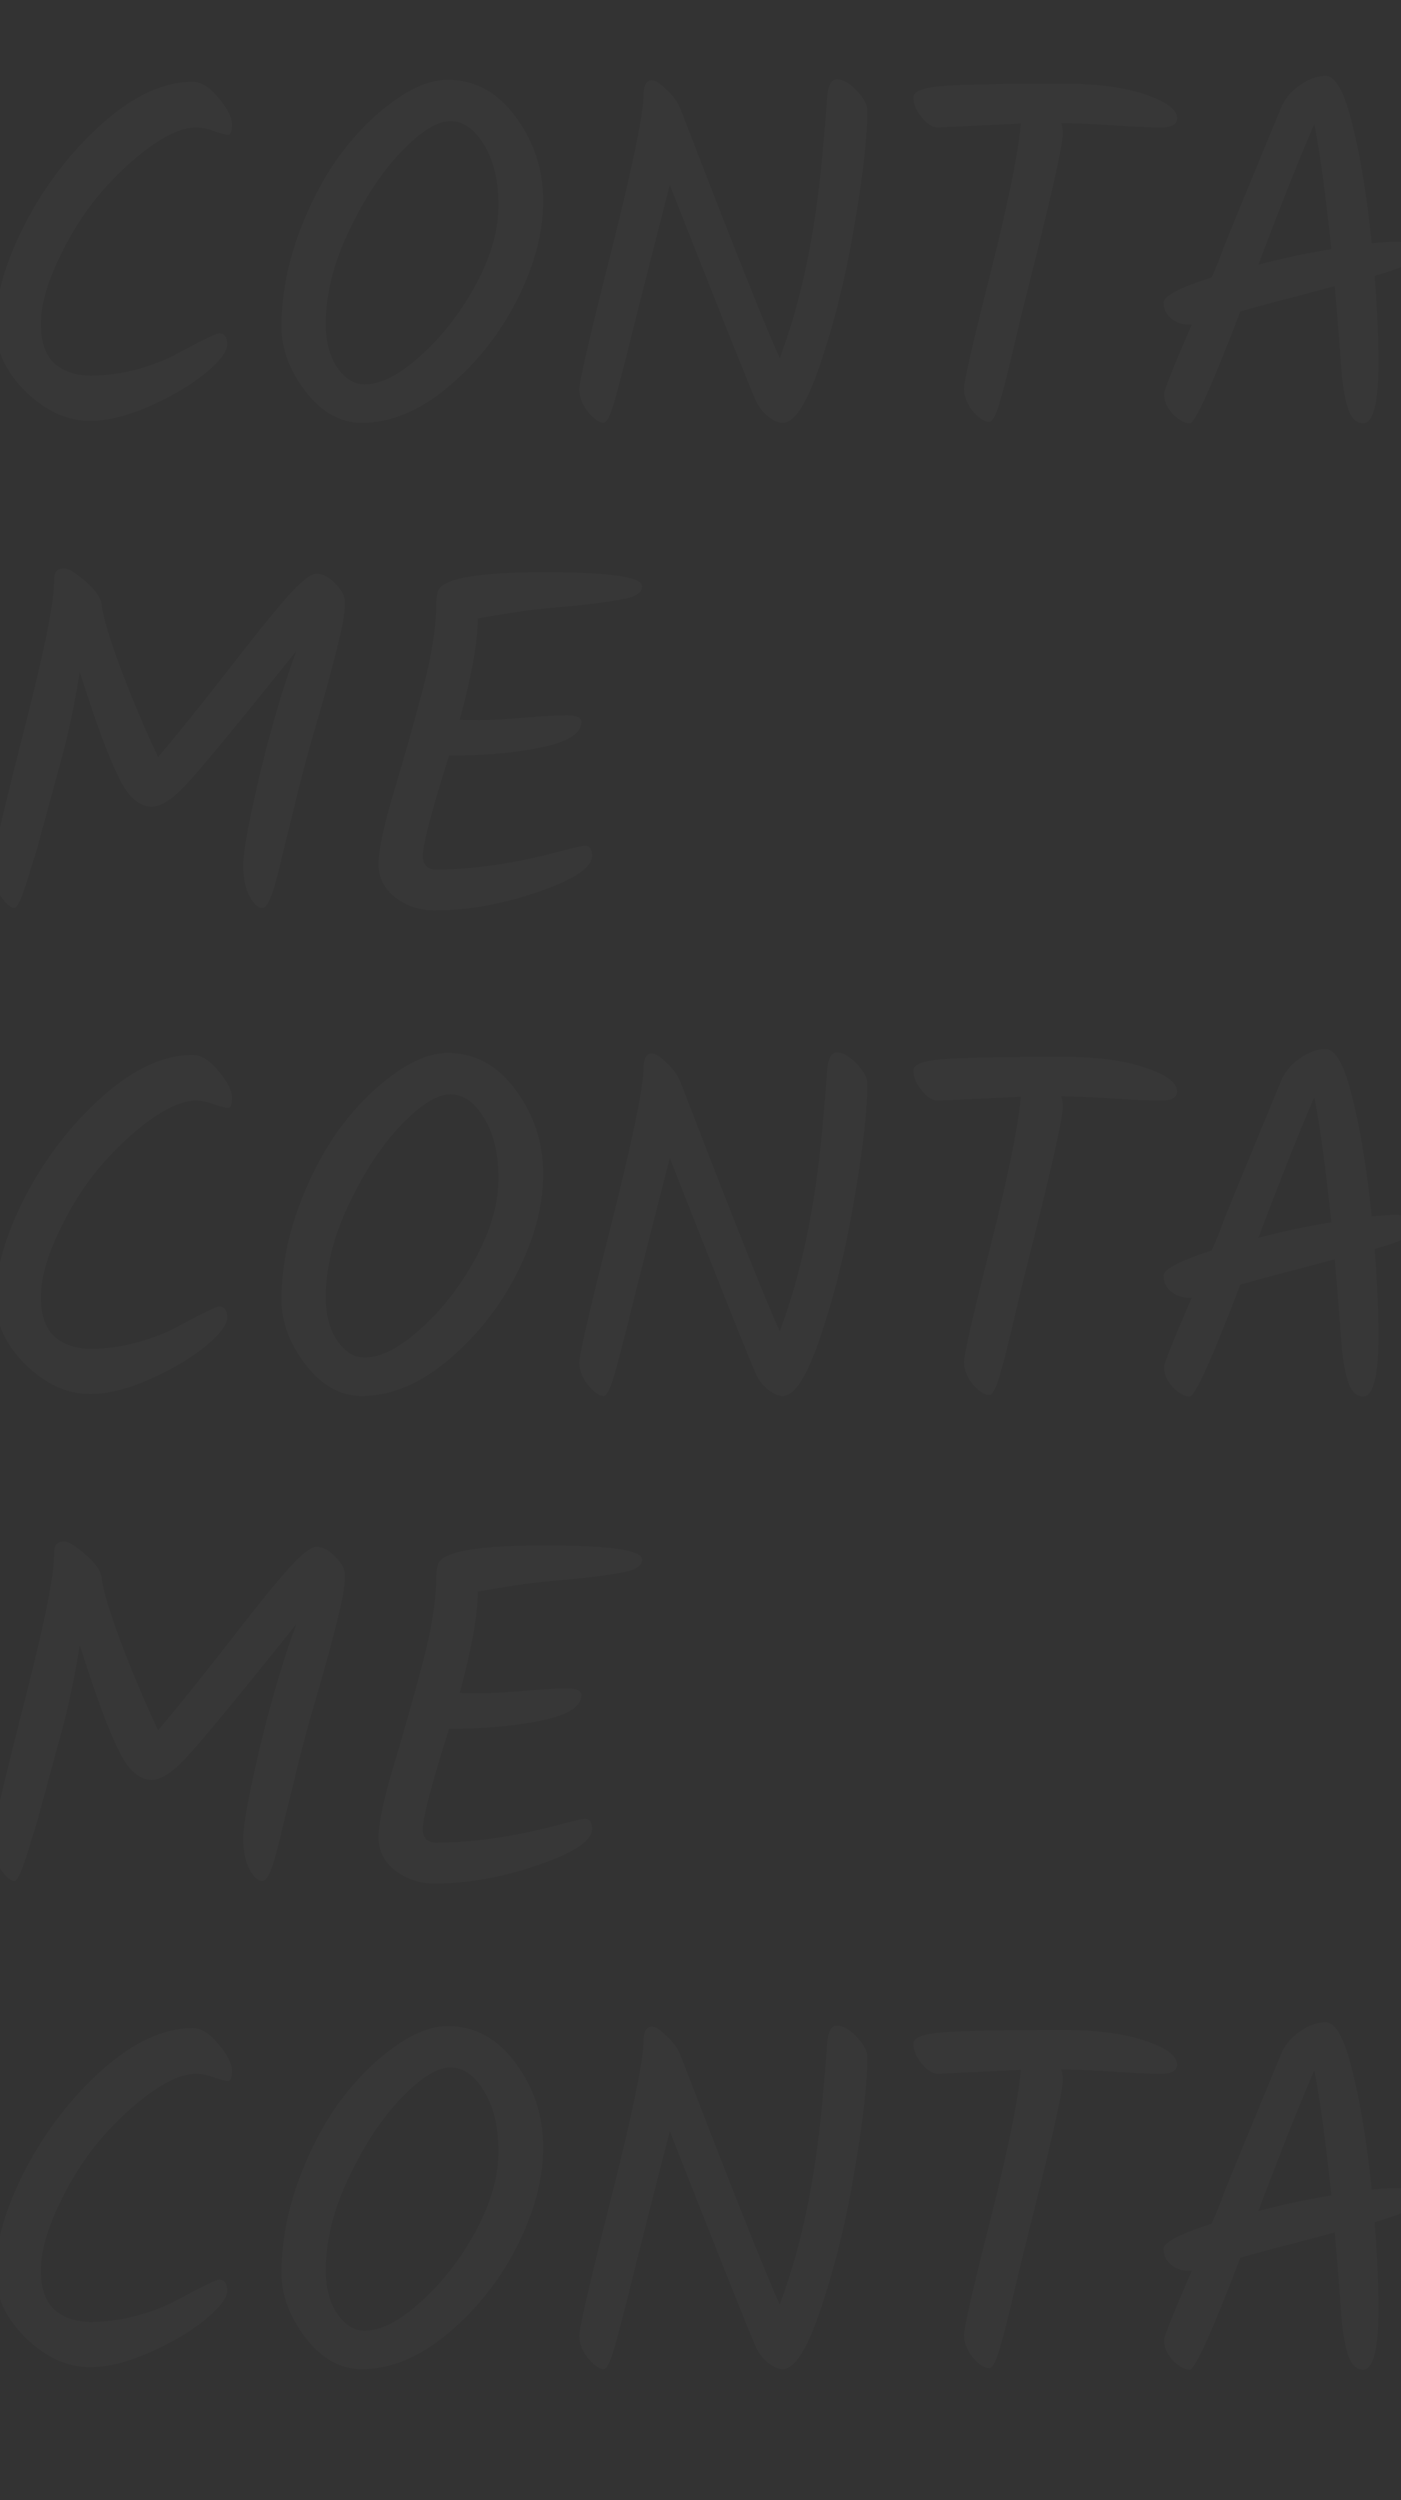 <svg width="1440" height="2569" viewBox="0 0 1440 2569" fill="none" xmlns="http://www.w3.org/2000/svg">
<rect x="0" y="0" width="1440" height="2569" fill="#333333" stroke="none"/>
<g clip-path="url(#clip0)">
<path opacity="0.02" d="M198 84C206.667 84 215.5 89.5 224.5 100.5C233.833 111.5 238.5 120.667 238.5 128C238.5 135 237.167 138.5 234.5 138.5C232.167 138.5 227.5 137.333 220.5 135C213.5 132.333 207.167 131 201.5 131C188.5 131 172.667 137.667 154 151C135.667 164.333 118.167 180.833 101.5 200.5C85.167 220.167 71.167 242.667 59.5 268C47.833 293 42 314.667 42 333C42 351.333 46.667 364.833 56 373.5C65.667 381.833 78.167 386 93.5 386C108.833 386 124.667 383.833 141 379.5C157.333 374.833 170.667 369.667 181 364C207.667 349.667 222.333 342.5 225 342.5C230.667 342.5 233.5 346.333 233.5 354C233.5 361.333 225.833 371.333 210.5 384C195.167 396.333 176.167 407.5 153.5 417.5C130.833 427.5 110.5 432.5 92.5 432.5C69.167 432.5 47.167 422.5 26.5 402.5C5.833 382.167 -4.5 359.833 -4.5 335.5C-4.5 304.167 5.667 268.833 26 229.5C46.667 189.833 73 155.667 105 127C137.333 98.333 168.333 84 198 84ZM432.316 365.5C454.316 345.833 473.15 321.667 488.816 293C504.483 264 512.316 236.667 512.316 211C512.316 185.333 507.316 164.5 497.316 148.5C487.65 132.5 476.15 124.5 462.816 124.5C449.483 124.5 432.816 134.833 412.816 155.5C392.816 176.167 374.816 203.333 358.816 237C342.816 270.333 334.816 302.333 334.816 333C334.816 351.333 338.816 366.333 346.816 378C354.816 389.333 364.15 395 374.816 395C391.483 395 410.65 385.167 432.316 365.5ZM371.816 434.5C349.816 434.5 330.483 423.667 313.816 402C297.483 380.333 289.316 358.333 289.316 336C289.316 305.667 294.816 274.833 305.816 243.5C317.15 212.167 331.15 184.833 347.816 161.5C364.816 138.167 383.483 119.167 403.816 104.5C424.15 89.5 442.983 82 460.316 82C488.316 82 511.65 94.833 530.316 120.5C548.983 145.833 558.316 174.5 558.316 206.5C558.316 238.5 549.483 272.167 531.816 307.5C514.15 342.5 490.483 372.5 460.816 397.5C431.483 422.167 401.816 434.5 371.816 434.5ZM849.957 103C850.624 88.667 853.957 81.5 859.957 81.5C866.29 81.5 873.124 85.333 880.457 93C887.79 100.667 891.457 107.5 891.457 113.5C891.457 140.833 887.124 179.667 878.457 230C870.124 280.333 858.79 327 844.457 370C830.457 413 817.124 434.5 804.457 434.5C800.124 434.5 795.124 432.333 789.457 428C784.124 423.667 779.957 418.333 776.957 412C766.957 388.667 737.457 314.667 688.457 190C678.457 228.667 667.29 272.5 654.957 321.5C642.957 370.167 634.957 401.167 630.957 414.5C626.957 427.833 623.457 434.5 620.457 434.5C616.124 434.5 610.79 430.833 604.457 423.5C598.457 415.833 595.457 408 595.457 400C595.457 392 606.29 345.167 627.957 259.5C649.624 173.5 660.79 119.833 661.457 98.5C661.457 87.833 664.29 82.5 669.957 82.5C673.624 82.5 678.624 85.667 684.957 92C691.624 98 696.457 104.667 699.457 112C753.124 251.333 787.124 336.667 801.457 368C823.124 310.667 837.624 242.167 844.957 162.5C848.29 125.833 849.957 106 849.957 103ZM1049.34 127L963.836 131C958.503 131 953.003 127.5 947.336 120.5C941.669 113.5 938.836 106.667 938.836 100C938.836 94 948.336 90.167 967.336 88.5C986.669 86.833 1028.84 86 1093.84 86C1127.5 86 1155.17 89.667 1176.84 97C1198.84 104.333 1209.84 112.5 1209.84 121.5C1209.84 127.833 1204.34 131 1193.34 131C1182.34 131 1167 130.333 1147.34 129C1127.67 127.667 1108.84 126.833 1090.84 126.5C1091.84 129.833 1092.34 133.5 1092.34 137.5C1092.34 149.833 1079.34 207.167 1053.34 309.5C1050.67 320.167 1046.67 336.833 1041.34 359.5C1036 382.167 1032 398 1029.34 407C1024.67 424.667 1020.5 433.5 1016.84 433.5C1011.84 433.5 1006.17 429.833 999.836 422.5C993.836 414.833 990.836 407.167 990.836 399.5C990.836 391.833 999.836 352.5 1017.84 281.5C1035.84 210.167 1046.34 158.667 1049.34 127ZM1456.91 261.5C1456.91 267.833 1442.25 275.167 1412.91 283.5C1415.58 318.167 1416.91 347.667 1416.91 372C1416.91 414 1411.58 435 1400.91 435C1395.25 435 1390.75 431.5 1387.41 424.5C1384.08 417.5 1381.41 405.333 1379.41 388C1377.08 356 1374.58 324.667 1371.91 294C1356.91 298 1343.25 301.667 1330.91 305C1318.58 308 1299.91 313 1274.91 320C1245.58 396.667 1228.25 435 1222.91 435C1217.58 435 1211.75 431.833 1205.41 425.5C1199.41 418.833 1196.41 411.833 1196.41 404.5C1196.41 401.167 1205.91 377.5 1224.91 333.5H1221.41C1214.75 333.5 1208.75 331.333 1203.41 327C1198.41 322.667 1195.91 317.333 1195.91 311C1195.91 304.333 1212.41 295.667 1245.41 285C1250.75 273 1255.08 262.167 1258.41 252.5C1266.08 233.5 1276.75 207.5 1290.41 174.5C1304.08 141.5 1312.75 120.5 1316.41 111.5C1320.08 102.167 1326.41 94.333 1335.41 88C1344.75 81.333 1353.75 78 1362.41 78C1372.75 78 1381.91 94.5 1389.91 127.5C1398.25 160.5 1404.91 201.333 1409.91 250C1419.25 249 1427.41 248.5 1434.41 248.5C1449.41 248.5 1456.91 252.833 1456.91 261.5ZM1293.41 272C1317.08 265.667 1342.08 260.333 1368.41 256C1362.41 199 1356.58 156.167 1350.91 127.5C1335.91 161.833 1316.75 210 1293.41 272ZM1714.11 84C1722.78 84 1731.61 89.5 1740.61 100.5C1749.95 111.5 1754.61 120.667 1754.61 128C1754.61 135 1753.28 138.5 1750.61 138.5C1748.28 138.5 1743.61 137.333 1736.61 135C1729.61 132.333 1723.28 131 1717.61 131C1704.61 131 1688.78 137.667 1670.11 151C1651.78 164.333 1634.28 180.833 1617.61 200.5C1601.28 220.167 1587.28 242.667 1575.61 268C1563.95 293 1558.11 314.667 1558.11 333C1558.11 351.333 1562.78 364.833 1572.11 373.5C1581.78 381.833 1594.28 386 1609.61 386C1624.95 386 1640.78 383.833 1657.11 379.5C1673.45 374.833 1686.78 369.667 1697.11 364C1723.78 349.667 1738.45 342.5 1741.11 342.5C1746.78 342.5 1749.61 346.333 1749.61 354C1749.61 361.333 1741.95 371.333 1726.61 384C1711.28 396.333 1692.28 407.5 1669.61 417.5C1646.95 427.5 1626.61 432.5 1608.61 432.5C1585.28 432.5 1563.28 422.5 1542.61 402.5C1521.95 382.167 1511.61 359.833 1511.61 335.5C1511.61 304.167 1521.78 268.833 1542.11 229.5C1562.78 189.833 1589.11 155.667 1621.11 127C1653.45 98.333 1684.45 84 1714.11 84ZM1920.43 127L1834.93 131C1829.6 131 1824.1 127.5 1818.43 120.5C1812.76 113.5 1809.93 106.667 1809.93 100C1809.93 94 1819.43 90.167 1838.43 88.5C1857.76 86.833 1899.93 86 1964.93 86C1998.6 86 2026.26 89.667 2047.93 97C2069.93 104.333 2080.93 112.5 2080.93 121.5C2080.93 127.833 2075.43 131 2064.43 131C2053.43 131 2038.1 130.333 2018.43 129C1998.76 127.667 1979.93 126.833 1961.93 126.5C1962.93 129.833 1963.43 133.5 1963.43 137.5C1963.43 149.833 1950.43 207.167 1924.43 309.5C1921.76 320.167 1917.76 336.833 1912.43 359.5C1907.1 382.167 1903.1 398 1900.43 407C1895.76 424.667 1891.6 433.5 1887.93 433.5C1882.93 433.5 1877.26 429.833 1870.93 422.5C1864.93 414.833 1861.93 407.167 1861.93 399.5C1861.93 391.833 1870.93 352.5 1888.93 281.5C1906.93 210.167 1917.43 158.667 1920.43 127ZM55.5 599C55.5 593.333 56.167 589.5 57.5 587.5C59.167 585.167 62 584 66 584C70.333 584 77.667 588.5 88 597.5C98.333 606.5 103.833 614.5 104.5 621.5C105.833 633.5 112.167 654.833 123.5 685.5C134.833 715.833 147.833 746.667 162.5 778C181.167 756 204.667 726.833 233 690.5C261.333 653.833 282.333 627.833 296 612.5C309.667 597.167 319.5 589.5 325.5 589.5C331.5 589.5 337.833 592.833 344.5 599.5C351.167 606.167 354.5 612.5 354.5 618.5C354.5 624.5 353.833 631.333 352.5 639C351.167 646.667 348.833 656.833 345.5 669.5C342.5 681.833 339.667 692.667 337 702C334.667 711 330.667 725.167 325 744.5C319.333 763.833 315 779.333 312 791C309 802.333 305.5 816.333 301.5 833C297.5 849.333 294.167 862.833 291.5 873.5C289.167 883.833 286.667 894 284 904C279 923.333 274.167 933 269.5 933C265.167 933 260.833 929 256.5 921C252.167 913 250 902.333 250 889C250 875.333 255.667 844.333 267 796C278.667 747.667 291.167 705.333 304.5 669C243.167 745.667 205.333 791.5 191 806.5C177 821.5 165.333 829 156 829C147 829 138.5 823.833 130.5 813.5C118.5 796.167 102.333 755.167 82 690.5C76.333 725.5 70 755.5 63 780.5C56.333 805.167 51.833 821.667 49.5 830C47.5 838 45.667 844.667 44 850C42.667 855.333 41 861.667 39 869C37 876 35.167 881.833 33.5 886.5C32.167 891.167 30.667 896.333 29 902C27.333 907.333 25.833 911.667 24.5 915C23.5 918.333 22.333 921.5 21 924.5C18.333 930.167 16.333 933 15 933C11 933 6 928.667 4.76837e-07 920C-6 911.333 -9 903 -9 895C-9 887 1.667 841 23 757C44.667 673 55.5 620.333 55.5 599ZM461.531 776.5C443.531 833.5 434.531 868 434.531 880C434.531 884 435.698 887.333 438.031 890C440.698 892.333 444.031 893.5 448.031 893.5C486.365 893.5 528.698 887.333 575.031 875C590.031 871 598.698 869 601.031 869C606.031 869 608.531 872.5 608.531 879.5C608.531 891.5 590.031 903.833 553.031 916.5C516.365 929.167 480.865 935.5 446.531 935.5C431.198 935.5 417.698 931 406.031 922C394.698 913 389.031 901.667 389.031 888C389.031 874.333 393.865 851 403.531 818C413.531 785 423.531 749.833 433.531 712.5C443.531 675.167 448.531 643.667 448.531 618C448.531 614.333 449.198 610.5 450.531 606.5C456.198 594.167 492.531 588 559.531 588C626.531 588 660.031 592.833 660.031 602.5C660.031 609.167 652.865 613.667 638.531 616C626.531 618.333 610.531 620.5 590.531 622.5C570.865 624.167 557.031 625.5 549.031 626.5C541.031 627.167 521.698 630.167 491.031 635.5V637C491.031 659.667 484.865 693.833 472.531 739.5C474.531 739.833 481.198 740 492.531 740C504.198 740 519.698 739.167 539.031 737.5C558.365 735.833 572.865 735 582.531 735C592.531 735 597.531 737.333 597.531 742C597.531 753.667 583.865 762.333 556.531 768C529.198 773.667 497.531 776.5 461.531 776.5ZM198 1084C206.667 1084 215.5 1089.5 224.5 1100.5C233.833 1111.5 238.5 1120.67 238.5 1128C238.5 1135 237.167 1138.5 234.5 1138.5C232.167 1138.5 227.5 1137.33 220.5 1135C213.5 1132.33 207.167 1131 201.5 1131C188.5 1131 172.667 1137.67 154 1151C135.667 1164.33 118.167 1180.83 101.5 1200.5C85.167 1220.17 71.167 1242.67 59.5 1268C47.833 1293 42 1314.67 42 1333C42 1351.33 46.667 1364.83 56 1373.5C65.667 1381.83 78.167 1386 93.5 1386C108.833 1386 124.667 1383.83 141 1379.5C157.333 1374.83 170.667 1369.67 181 1364C207.667 1349.67 222.333 1342.5 225 1342.5C230.667 1342.5 233.5 1346.33 233.5 1354C233.5 1361.33 225.833 1371.33 210.5 1384C195.167 1396.33 176.167 1407.5 153.5 1417.5C130.833 1427.5 110.5 1432.5 92.5 1432.5C69.167 1432.5 47.167 1422.5 26.5 1402.5C5.833 1382.17 -4.5 1359.83 -4.5 1335.5C-4.5 1304.17 5.667 1268.83 26 1229.5C46.667 1189.83 73 1155.67 105 1127C137.333 1098.33 168.333 1084 198 1084ZM432.316 1365.5C454.316 1345.83 473.15 1321.67 488.816 1293C504.483 1264 512.316 1236.67 512.316 1211C512.316 1185.33 507.316 1164.5 497.316 1148.5C487.65 1132.5 476.15 1124.5 462.816 1124.5C449.483 1124.5 432.816 1134.83 412.816 1155.5C392.816 1176.17 374.816 1203.33 358.816 1237C342.816 1270.33 334.816 1302.33 334.816 1333C334.816 1351.33 338.816 1366.33 346.816 1378C354.816 1389.33 364.15 1395 374.816 1395C391.483 1395 410.65 1385.17 432.316 1365.5ZM371.816 1434.5C349.816 1434.5 330.483 1423.67 313.816 1402C297.483 1380.33 289.316 1358.33 289.316 1336C289.316 1305.67 294.816 1274.83 305.816 1243.5C317.15 1212.17 331.15 1184.83 347.816 1161.5C364.816 1138.17 383.483 1119.17 403.816 1104.5C424.15 1089.5 442.983 1082 460.316 1082C488.316 1082 511.65 1094.83 530.316 1120.5C548.983 1145.83 558.316 1174.5 558.316 1206.5C558.316 1238.5 549.483 1272.17 531.816 1307.5C514.15 1342.5 490.483 1372.5 460.816 1397.5C431.483 1422.17 401.816 1434.5 371.816 1434.5ZM849.957 1103C850.624 1088.67 853.957 1081.5 859.957 1081.5C866.29 1081.5 873.124 1085.33 880.457 1093C887.79 1100.67 891.457 1107.5 891.457 1113.5C891.457 1140.83 887.124 1179.67 878.457 1230C870.124 1280.33 858.79 1327 844.457 1370C830.457 1413 817.124 1434.5 804.457 1434.5C800.124 1434.5 795.124 1432.33 789.457 1428C784.124 1423.67 779.957 1418.33 776.957 1412C766.957 1388.67 737.457 1314.67 688.457 1190C678.457 1228.67 667.29 1272.5 654.957 1321.5C642.957 1370.17 634.957 1401.17 630.957 1414.5C626.957 1427.83 623.457 1434.5 620.457 1434.5C616.124 1434.5 610.79 1430.83 604.457 1423.5C598.457 1415.83 595.457 1408 595.457 1400C595.457 1392 606.29 1345.17 627.957 1259.5C649.624 1173.5 660.79 1119.83 661.457 1098.5C661.457 1087.83 664.29 1082.5 669.957 1082.5C673.624 1082.5 678.624 1085.67 684.957 1092C691.624 1098 696.457 1104.67 699.457 1112C753.124 1251.33 787.124 1336.67 801.457 1368C823.124 1310.67 837.624 1242.17 844.957 1162.5C848.29 1125.83 849.957 1106 849.957 1103ZM1049.34 1127L963.836 1131C958.503 1131 953.003 1127.5 947.336 1120.5C941.669 1113.5 938.836 1106.67 938.836 1100C938.836 1094 948.336 1090.17 967.336 1088.5C986.669 1086.83 1028.84 1086 1093.84 1086C1127.5 1086 1155.17 1089.67 1176.84 1097C1198.84 1104.33 1209.84 1112.5 1209.84 1121.5C1209.84 1127.83 1204.34 1131 1193.34 1131C1182.34 1131 1167 1130.33 1147.34 1129C1127.67 1127.67 1108.84 1126.83 1090.84 1126.5C1091.84 1129.83 1092.34 1133.5 1092.34 1137.5C1092.34 1149.83 1079.34 1207.17 1053.34 1309.5C1050.67 1320.17 1046.67 1336.83 1041.34 1359.5C1036 1382.17 1032 1398 1029.34 1407C1024.67 1424.67 1020.5 1433.5 1016.84 1433.5C1011.84 1433.5 1006.17 1429.83 999.836 1422.5C993.836 1414.83 990.836 1407.17 990.836 1399.5C990.836 1391.83 999.836 1352.5 1017.84 1281.5C1035.84 1210.17 1046.34 1158.67 1049.34 1127ZM1456.91 1261.5C1456.91 1267.83 1442.25 1275.17 1412.91 1283.5C1415.58 1318.17 1416.91 1347.67 1416.91 1372C1416.91 1414 1411.58 1435 1400.91 1435C1395.25 1435 1390.75 1431.5 1387.41 1424.5C1384.08 1417.5 1381.41 1405.33 1379.41 1388C1377.08 1356 1374.58 1324.67 1371.91 1294C1356.91 1298 1343.25 1301.67 1330.91 1305C1318.58 1308 1299.91 1313 1274.91 1320C1245.58 1396.67 1228.25 1435 1222.91 1435C1217.58 1435 1211.75 1431.83 1205.41 1425.5C1199.41 1418.83 1196.41 1411.83 1196.41 1404.5C1196.41 1401.17 1205.91 1377.5 1224.91 1333.5H1221.41C1214.75 1333.5 1208.75 1331.33 1203.41 1327C1198.41 1322.67 1195.91 1317.33 1195.91 1311C1195.91 1304.33 1212.41 1295.67 1245.41 1285C1250.75 1273 1255.08 1262.17 1258.41 1252.5C1266.08 1233.5 1276.75 1207.5 1290.41 1174.5C1304.08 1141.5 1312.75 1120.5 1316.41 1111.5C1320.08 1102.17 1326.41 1094.33 1335.41 1088C1344.75 1081.33 1353.75 1078 1362.41 1078C1372.75 1078 1381.91 1094.5 1389.91 1127.5C1398.25 1160.5 1404.91 1201.33 1409.91 1250C1419.25 1249 1427.41 1248.5 1434.41 1248.5C1449.41 1248.5 1456.91 1252.83 1456.91 1261.5ZM1293.41 1272C1317.08 1265.67 1342.08 1260.33 1368.41 1256C1362.41 1199 1356.58 1156.17 1350.91 1127.5C1335.91 1161.83 1316.75 1210 1293.41 1272ZM1714.11 1084C1722.78 1084 1731.61 1089.5 1740.61 1100.5C1749.95 1111.5 1754.61 1120.67 1754.61 1128C1754.61 1135 1753.28 1138.5 1750.61 1138.5C1748.28 1138.5 1743.61 1137.33 1736.61 1135C1729.61 1132.33 1723.28 1131 1717.61 1131C1704.61 1131 1688.78 1137.67 1670.11 1151C1651.78 1164.33 1634.28 1180.83 1617.61 1200.5C1601.28 1220.17 1587.28 1242.67 1575.61 1268C1563.95 1293 1558.11 1314.67 1558.11 1333C1558.11 1351.33 1562.78 1364.83 1572.11 1373.5C1581.78 1381.83 1594.28 1386 1609.61 1386C1624.95 1386 1640.78 1383.83 1657.11 1379.5C1673.45 1374.83 1686.78 1369.67 1697.11 1364C1723.78 1349.67 1738.45 1342.5 1741.11 1342.5C1746.78 1342.5 1749.61 1346.33 1749.61 1354C1749.61 1361.33 1741.95 1371.33 1726.61 1384C1711.28 1396.33 1692.28 1407.5 1669.61 1417.5C1646.95 1427.5 1626.61 1432.5 1608.61 1432.5C1585.28 1432.5 1563.28 1422.5 1542.61 1402.5C1521.95 1382.17 1511.61 1359.83 1511.61 1335.5C1511.61 1304.17 1521.78 1268.83 1542.11 1229.5C1562.78 1189.83 1589.11 1155.67 1621.11 1127C1653.45 1098.33 1684.45 1084 1714.11 1084ZM1920.43 1127L1834.93 1131C1829.6 1131 1824.1 1127.5 1818.43 1120.5C1812.76 1113.5 1809.93 1106.67 1809.93 1100C1809.93 1094 1819.43 1090.17 1838.43 1088.5C1857.76 1086.83 1899.93 1086 1964.93 1086C1998.6 1086 2026.26 1089.67 2047.93 1097C2069.93 1104.33 2080.93 1112.5 2080.93 1121.5C2080.93 1127.83 2075.43 1131 2064.43 1131C2053.43 1131 2038.1 1130.33 2018.43 1129C1998.76 1127.67 1979.93 1126.83 1961.93 1126.5C1962.93 1129.83 1963.43 1133.5 1963.43 1137.5C1963.43 1149.83 1950.43 1207.17 1924.43 1309.5C1921.76 1320.17 1917.76 1336.83 1912.43 1359.5C1907.1 1382.17 1903.1 1398 1900.43 1407C1895.76 1424.67 1891.6 1433.5 1887.93 1433.5C1882.93 1433.5 1877.26 1429.83 1870.93 1422.5C1864.93 1414.83 1861.93 1407.17 1861.93 1399.5C1861.93 1391.83 1870.93 1352.5 1888.93 1281.5C1906.93 1210.17 1917.43 1158.67 1920.43 1127ZM55.5 1599C55.5 1593.33 56.167 1589.5 57.5 1587.5C59.167 1585.17 62 1584 66 1584C70.333 1584 77.667 1588.5 88 1597.5C98.333 1606.5 103.833 1614.5 104.5 1621.5C105.833 1633.5 112.167 1654.83 123.5 1685.5C134.833 1715.83 147.833 1746.67 162.5 1778C181.167 1756 204.667 1726.83 233 1690.5C261.333 1653.83 282.333 1627.83 296 1612.5C309.667 1597.17 319.5 1589.5 325.5 1589.5C331.5 1589.5 337.833 1592.83 344.5 1599.5C351.167 1606.17 354.5 1612.5 354.5 1618.5C354.5 1624.5 353.833 1631.33 352.5 1639C351.167 1646.67 348.833 1656.83 345.5 1669.5C342.5 1681.83 339.667 1692.67 337 1702C334.667 1711 330.667 1725.17 325 1744.5C319.333 1763.83 315 1779.33 312 1791C309 1802.33 305.5 1816.33 301.5 1833C297.5 1849.33 294.167 1862.83 291.5 1873.5C289.167 1883.83 286.667 1894 284 1904C279 1923.33 274.167 1933 269.5 1933C265.167 1933 260.833 1929 256.5 1921C252.167 1913 250 1902.33 250 1889C250 1875.33 255.667 1844.33 267 1796C278.667 1747.67 291.167 1705.33 304.5 1669C243.167 1745.67 205.333 1791.5 191 1806.5C177 1821.5 165.333 1829 156 1829C147 1829 138.5 1823.83 130.5 1813.5C118.5 1796.17 102.333 1755.17 82 1690.5C76.333 1725.5 70 1755.5 63 1780.5C56.333 1805.17 51.833 1821.67 49.5 1830C47.5 1838 45.667 1844.67 44 1850C42.667 1855.33 41 1861.67 39 1869C37 1876 35.167 1881.83 33.5 1886.5C32.167 1891.17 30.667 1896.33 29 1902C27.333 1907.33 25.833 1911.67 24.5 1915C23.5 1918.33 22.333 1921.5 21 1924.5C18.333 1930.17 16.333 1933 15 1933C11 1933 6 1928.67 4.76837e-07 1920C-6 1911.33 -9 1903 -9 1895C-9 1887 1.667 1841 23 1757C44.667 1673 55.5 1620.33 55.5 1599ZM461.531 1776.5C443.531 1833.5 434.531 1868 434.531 1880C434.531 1884 435.698 1887.33 438.031 1890C440.698 1892.33 444.031 1893.5 448.031 1893.5C486.365 1893.5 528.698 1887.33 575.031 1875C590.031 1871 598.698 1869 601.031 1869C606.031 1869 608.531 1872.5 608.531 1879.5C608.531 1891.5 590.031 1903.83 553.031 1916.5C516.365 1929.17 480.865 1935.5 446.531 1935.5C431.198 1935.5 417.698 1931 406.031 1922C394.698 1913 389.031 1901.67 389.031 1888C389.031 1874.33 393.865 1851 403.531 1818C413.531 1785 423.531 1749.83 433.531 1712.5C443.531 1675.17 448.531 1643.67 448.531 1618C448.531 1614.33 449.198 1610.5 450.531 1606.5C456.198 1594.17 492.531 1588 559.531 1588C626.531 1588 660.031 1592.83 660.031 1602.5C660.031 1609.17 652.865 1613.67 638.531 1616C626.531 1618.33 610.531 1620.5 590.531 1622.5C570.865 1624.17 557.031 1625.5 549.031 1626.5C541.031 1627.17 521.698 1630.17 491.031 1635.5V1637C491.031 1659.67 484.865 1693.83 472.531 1739.5C474.531 1739.83 481.198 1740 492.531 1740C504.198 1740 519.698 1739.17 539.031 1737.5C558.365 1735.83 572.865 1735 582.531 1735C592.531 1735 597.531 1737.33 597.531 1742C597.531 1753.67 583.865 1762.33 556.531 1768C529.198 1773.67 497.531 1776.5 461.531 1776.5ZM198 2084C206.667 2084 215.5 2089.5 224.5 2100.5C233.833 2111.5 238.5 2120.67 238.5 2128C238.5 2135 237.167 2138.5 234.5 2138.5C232.167 2138.5 227.5 2137.33 220.5 2135C213.5 2132.33 207.167 2131 201.5 2131C188.5 2131 172.667 2137.67 154 2151C135.667 2164.33 118.167 2180.83 101.5 2200.5C85.167 2220.17 71.167 2242.67 59.5 2268C47.833 2293 42 2314.67 42 2333C42 2351.33 46.667 2364.83 56 2373.5C65.667 2381.83 78.167 2386 93.5 2386C108.833 2386 124.667 2383.83 141 2379.5C157.333 2374.83 170.667 2369.67 181 2364C207.667 2349.67 222.333 2342.5 225 2342.5C230.667 2342.5 233.5 2346.33 233.5 2354C233.5 2361.33 225.833 2371.33 210.5 2384C195.167 2396.33 176.167 2407.5 153.5 2417.5C130.833 2427.5 110.5 2432.5 92.5 2432.5C69.167 2432.5 47.167 2422.5 26.5 2402.5C5.833 2382.17 -4.5 2359.83 -4.5 2335.5C-4.5 2304.17 5.667 2268.83 26 2229.5C46.667 2189.83 73 2155.67 105 2127C137.333 2098.33 168.333 2084 198 2084ZM432.316 2365.5C454.316 2345.83 473.15 2321.67 488.816 2293C504.483 2264 512.316 2236.67 512.316 2211C512.316 2185.33 507.316 2164.5 497.316 2148.5C487.65 2132.5 476.15 2124.5 462.816 2124.5C449.483 2124.5 432.816 2134.83 412.816 2155.5C392.816 2176.17 374.816 2203.33 358.816 2237C342.816 2270.33 334.816 2302.33 334.816 2333C334.816 2351.33 338.816 2366.33 346.816 2378C354.816 2389.33 364.15 2395 374.816 2395C391.483 2395 410.65 2385.17 432.316 2365.5ZM371.816 2434.5C349.816 2434.5 330.483 2423.67 313.816 2402C297.483 2380.33 289.316 2358.33 289.316 2336C289.316 2305.67 294.816 2274.83 305.816 2243.5C317.15 2212.17 331.15 2184.83 347.816 2161.5C364.816 2138.17 383.483 2119.17 403.816 2104.5C424.15 2089.5 442.983 2082 460.316 2082C488.316 2082 511.65 2094.83 530.316 2120.5C548.983 2145.83 558.316 2174.5 558.316 2206.5C558.316 2238.5 549.483 2272.17 531.816 2307.5C514.15 2342.5 490.483 2372.5 460.816 2397.5C431.483 2422.17 401.816 2434.5 371.816 2434.5ZM849.957 2103C850.624 2088.67 853.957 2081.5 859.957 2081.5C866.29 2081.5 873.124 2085.33 880.457 2093C887.79 2100.67 891.457 2107.5 891.457 2113.5C891.457 2140.83 887.124 2179.67 878.457 2230C870.124 2280.33 858.79 2327 844.457 2370C830.457 2413 817.124 2434.5 804.457 2434.5C800.124 2434.5 795.124 2432.33 789.457 2428C784.124 2423.67 779.957 2418.33 776.957 2412C766.957 2388.67 737.457 2314.67 688.457 2190C678.457 2228.67 667.29 2272.5 654.957 2321.5C642.957 2370.17 634.957 2401.17 630.957 2414.5C626.957 2427.83 623.457 2434.5 620.457 2434.5C616.124 2434.5 610.79 2430.83 604.457 2423.5C598.457 2415.83 595.457 2408 595.457 2400C595.457 2392 606.29 2345.17 627.957 2259.5C649.624 2173.5 660.79 2119.83 661.457 2098.5C661.457 2087.83 664.29 2082.5 669.957 2082.5C673.624 2082.5 678.624 2085.67 684.957 2092C691.624 2098 696.457 2104.67 699.457 2112C753.124 2251.33 787.124 2336.67 801.457 2368C823.124 2310.67 837.624 2242.17 844.957 2162.5C848.29 2125.83 849.957 2106 849.957 2103ZM1049.34 2127L963.836 2131C958.503 2131 953.003 2127.5 947.336 2120.5C941.669 2113.5 938.836 2106.67 938.836 2100C938.836 2094 948.336 2090.17 967.336 2088.5C986.669 2086.83 1028.84 2086 1093.84 2086C1127.5 2086 1155.17 2089.67 1176.84 2097C1198.84 2104.33 1209.84 2112.5 1209.84 2121.5C1209.84 2127.83 1204.34 2131 1193.34 2131C1182.34 2131 1167 2130.33 1147.34 2129C1127.67 2127.67 1108.84 2126.83 1090.84 2126.5C1091.84 2129.83 1092.34 2133.5 1092.34 2137.5C1092.34 2149.83 1079.34 2207.17 1053.34 2309.5C1050.67 2320.17 1046.67 2336.83 1041.34 2359.5C1036 2382.17 1032 2398 1029.34 2407C1024.67 2424.67 1020.5 2433.5 1016.84 2433.5C1011.84 2433.5 1006.17 2429.83 999.836 2422.5C993.836 2414.83 990.836 2407.17 990.836 2399.5C990.836 2391.83 999.836 2352.5 1017.84 2281.5C1035.84 2210.17 1046.34 2158.67 1049.34 2127ZM1456.91 2261.5C1456.91 2267.83 1442.25 2275.17 1412.91 2283.5C1415.58 2318.17 1416.91 2347.67 1416.91 2372C1416.91 2414 1411.58 2435 1400.91 2435C1395.25 2435 1390.75 2431.5 1387.41 2424.5C1384.08 2417.5 1381.41 2405.33 1379.41 2388C1377.08 2356 1374.58 2324.67 1371.91 2294C1356.91 2298 1343.25 2301.67 1330.91 2305C1318.58 2308 1299.91 2313 1274.91 2320C1245.58 2396.67 1228.25 2435 1222.91 2435C1217.58 2435 1211.75 2431.83 1205.41 2425.5C1199.41 2418.83 1196.41 2411.83 1196.41 2404.5C1196.41 2401.17 1205.91 2377.5 1224.91 2333.5H1221.41C1214.75 2333.5 1208.75 2331.33 1203.41 2327C1198.41 2322.67 1195.91 2317.33 1195.91 2311C1195.91 2304.33 1212.41 2295.67 1245.41 2285C1250.75 2273 1255.08 2262.17 1258.41 2252.5C1266.08 2233.5 1276.75 2207.5 1290.41 2174.5C1304.08 2141.5 1312.75 2120.5 1316.41 2111.5C1320.08 2102.17 1326.41 2094.33 1335.41 2088C1344.75 2081.33 1353.75 2078 1362.41 2078C1372.75 2078 1381.91 2094.5 1389.91 2127.5C1398.25 2160.5 1404.91 2201.33 1409.91 2250C1419.25 2249 1427.41 2248.5 1434.41 2248.5C1449.41 2248.5 1456.91 2252.83 1456.91 2261.5ZM1293.41 2272C1317.08 2265.67 1342.08 2260.33 1368.41 2256C1362.41 2199 1356.58 2156.17 1350.91 2127.5C1335.91 2161.83 1316.75 2210 1293.41 2272ZM1714.11 2084C1722.78 2084 1731.61 2089.5 1740.61 2100.5C1749.95 2111.5 1754.61 2120.67 1754.61 2128C1754.61 2135 1753.28 2138.5 1750.61 2138.5C1748.28 2138.5 1743.61 2137.33 1736.61 2135C1729.61 2132.33 1723.28 2131 1717.61 2131C1704.61 2131 1688.78 2137.67 1670.11 2151C1651.78 2164.33 1634.28 2180.83 1617.61 2200.5C1601.28 2220.17 1587.28 2242.67 1575.61 2268C1563.95 2293 1558.11 2314.67 1558.11 2333C1558.11 2351.33 1562.78 2364.83 1572.11 2373.5C1581.78 2381.83 1594.28 2386 1609.61 2386C1624.95 2386 1640.78 2383.83 1657.11 2379.5C1673.45 2374.83 1686.78 2369.67 1697.11 2364C1723.78 2349.67 1738.45 2342.5 1741.11 2342.5C1746.78 2342.5 1749.61 2346.33 1749.61 2354C1749.61 2361.33 1741.95 2371.33 1726.61 2384C1711.28 2396.33 1692.28 2407.5 1669.61 2417.5C1646.95 2427.5 1626.61 2432.5 1608.61 2432.5C1585.28 2432.5 1563.28 2422.5 1542.61 2402.5C1521.95 2382.17 1511.61 2359.83 1511.61 2335.5C1511.61 2304.17 1521.78 2268.83 1542.11 2229.5C1562.78 2189.83 1589.11 2155.67 1621.11 2127C1653.45 2098.33 1684.45 2084 1714.11 2084ZM1920.43 2127L1834.93 2131C1829.6 2131 1824.1 2127.5 1818.43 2120.5C1812.76 2113.5 1809.93 2106.67 1809.93 2100C1809.93 2094 1819.43 2090.17 1838.43 2088.5C1857.76 2086.83 1899.93 2086 1964.93 2086C1998.6 2086 2026.26 2089.67 2047.93 2097C2069.93 2104.33 2080.93 2112.5 2080.93 2121.5C2080.93 2127.83 2075.43 2131 2064.43 2131C2053.43 2131 2038.1 2130.33 2018.43 2129C1998.76 2127.67 1979.93 2126.83 1961.93 2126.5C1962.93 2129.83 1963.43 2133.5 1963.43 2137.5C1963.43 2149.83 1950.43 2207.17 1924.43 2309.5C1921.76 2320.17 1917.76 2336.83 1912.43 2359.5C1907.1 2382.17 1903.1 2398 1900.43 2407C1895.76 2424.67 1891.6 2433.5 1887.93 2433.5C1882.93 2433.5 1877.26 2429.83 1870.93 2422.5C1864.93 2414.83 1861.93 2407.17 1861.93 2399.5C1861.93 2391.83 1870.93 2352.5 1888.93 2281.5C1906.93 2210.17 1917.43 2158.67 1920.43 2127ZM55.5 2599C55.5 2593.33 56.167 2589.5 57.5 2587.5C59.167 2585.17 62 2584 66 2584C70.333 2584 77.667 2588.5 88 2597.5C98.333 2606.5 103.833 2614.5 104.5 2621.5C105.833 2633.5 112.167 2654.83 123.5 2685.5C134.833 2715.83 147.833 2746.67 162.5 2778C181.167 2756 204.667 2726.83 233 2690.5C261.333 2653.83 282.333 2627.83 296 2612.5C309.667 2597.17 319.5 2589.5 325.5 2589.5C331.5 2589.5 337.833 2592.83 344.5 2599.5C351.167 2606.17 354.5 2612.5 354.5 2618.5C354.5 2624.5 353.833 2631.33 352.5 2639C351.167 2646.67 348.833 2656.83 345.5 2669.5C342.5 2681.83 339.667 2692.67 337 2702C334.667 2711 330.667 2725.17 325 2744.5C319.333 2763.83 315 2779.33 312 2791C309 2802.33 305.5 2816.33 301.5 2833C297.5 2849.33 294.167 2862.83 291.5 2873.5C289.167 2883.83 286.667 2894 284 2904C279 2923.33 274.167 2933 269.5 2933C265.167 2933 260.833 2929 256.5 2921C252.167 2913 250 2902.33 250 2889C250 2875.33 255.667 2844.33 267 2796C278.667 2747.67 291.167 2705.33 304.5 2669C243.167 2745.67 205.333 2791.5 191 2806.5C177 2821.5 165.333 2829 156 2829C147 2829 138.5 2823.83 130.5 2813.5C118.5 2796.17 102.333 2755.17 82 2690.5C76.333 2725.5 70 2755.5 63 2780.5C56.333 2805.17 51.833 2821.67 49.5 2830C47.5 2838 45.667 2844.67 44 2850C42.667 2855.33 41 2861.67 39 2869C37 2876 35.167 2881.83 33.5 2886.5C32.167 2891.17 30.667 2896.33 29 2902C27.333 2907.33 25.833 2911.67 24.5 2915C23.5 2918.33 22.333 2921.5 21 2924.5C18.333 2930.17 16.333 2933 15 2933C11 2933 6 2928.67 4.76837e-07 2920C-6 2911.33 -9 2903 -9 2895C-9 2887 1.667 2841 23 2757C44.667 2673 55.5 2620.33 55.5 2599ZM461.531 2776.5C443.531 2833.5 434.531 2868 434.531 2880C434.531 2884 435.698 2887.33 438.031 2890C440.698 2892.33 444.031 2893.5 448.031 2893.5C486.365 2893.5 528.698 2887.33 575.031 2875C590.031 2871 598.698 2869 601.031 2869C606.031 2869 608.531 2872.5 608.531 2879.5C608.531 2891.5 590.031 2903.83 553.031 2916.5C516.365 2929.17 480.865 2935.5 446.531 2935.5C431.198 2935.5 417.698 2931 406.031 2922C394.698 2913 389.031 2901.67 389.031 2888C389.031 2874.33 393.865 2851 403.531 2818C413.531 2785 423.531 2749.83 433.531 2712.5C443.531 2675.17 448.531 2643.67 448.531 2618C448.531 2614.33 449.198 2610.5 450.531 2606.5C456.198 2594.17 492.531 2588 559.531 2588C626.531 2588 660.031 2592.83 660.031 2602.5C660.031 2609.17 652.865 2613.67 638.531 2616C626.531 2618.33 610.531 2620.5 590.531 2622.5C570.865 2624.17 557.031 2625.5 549.031 2626.5C541.031 2627.17 521.698 2630.17 491.031 2635.5V2637C491.031 2659.67 484.865 2693.83 472.531 2739.5C474.531 2739.83 481.198 2740 492.531 2740C504.198 2740 519.698 2739.17 539.031 2737.5C558.365 2735.83 572.865 2735 582.531 2735C592.531 2735 597.531 2737.33 597.531 2742C597.531 2753.67 583.865 2762.33 556.531 2768C529.198 2773.67 497.531 2776.5 461.531 2776.5ZM198 3084C206.667 3084 215.5 3089.5 224.5 3100.5C233.833 3111.5 238.5 3120.67 238.5 3128C238.5 3135 237.167 3138.5 234.5 3138.5C232.167 3138.5 227.5 3137.33 220.5 3135C213.5 3132.33 207.167 3131 201.5 3131C188.5 3131 172.667 3137.67 154 3151C135.667 3164.33 118.167 3180.83 101.5 3200.5C85.167 3220.17 71.167 3242.67 59.5 3268C47.833 3293 42 3314.67 42 3333C42 3351.33 46.667 3364.83 56 3373.5C65.667 3381.83 78.167 3386 93.5 3386C108.833 3386 124.667 3383.83 141 3379.5C157.333 3374.83 170.667 3369.67 181 3364C207.667 3349.67 222.333 3342.5 225 3342.5C230.667 3342.5 233.5 3346.33 233.5 3354C233.5 3361.33 225.833 3371.33 210.5 3384C195.167 3396.33 176.167 3407.5 153.5 3417.5C130.833 3427.5 110.5 3432.5 92.5 3432.5C69.167 3432.5 47.167 3422.5 26.5 3402.5C5.833 3382.17 -4.5 3359.83 -4.5 3335.5C-4.5 3304.17 5.667 3268.83 26 3229.5C46.667 3189.83 73 3155.67 105 3127C137.333 3098.33 168.333 3084 198 3084ZM432.316 3365.5C454.316 3345.83 473.15 3321.67 488.816 3293C504.483 3264 512.316 3236.67 512.316 3211C512.316 3185.33 507.316 3164.5 497.316 3148.5C487.65 3132.5 476.15 3124.5 462.816 3124.5C449.483 3124.5 432.816 3134.83 412.816 3155.5C392.816 3176.17 374.816 3203.33 358.816 3237C342.816 3270.33 334.816 3302.33 334.816 3333C334.816 3351.33 338.816 3366.33 346.816 3378C354.816 3389.33 364.15 3395 374.816 3395C391.483 3395 410.65 3385.17 432.316 3365.5ZM371.816 3434.5C349.816 3434.5 330.483 3423.67 313.816 3402C297.483 3380.33 289.316 3358.33 289.316 3336C289.316 3305.67 294.816 3274.83 305.816 3243.5C317.15 3212.17 331.15 3184.83 347.816 3161.5C364.816 3138.17 383.483 3119.17 403.816 3104.5C424.15 3089.5 442.983 3082 460.316 3082C488.316 3082 511.65 3094.83 530.316 3120.5C548.983 3145.83 558.316 3174.5 558.316 3206.5C558.316 3238.5 549.483 3272.17 531.816 3307.5C514.15 3342.5 490.483 3372.5 460.816 3397.5C431.483 3422.17 401.816 3434.5 371.816 3434.5ZM849.957 3103C850.624 3088.67 853.957 3081.5 859.957 3081.5C866.29 3081.5 873.124 3085.33 880.457 3093C887.79 3100.67 891.457 3107.5 891.457 3113.5C891.457 3140.83 887.124 3179.67 878.457 3230C870.124 3280.33 858.79 3327 844.457 3370C830.457 3413 817.124 3434.5 804.457 3434.5C800.124 3434.5 795.124 3432.33 789.457 3428C784.124 3423.67 779.957 3418.33 776.957 3412C766.957 3388.67 737.457 3314.67 688.457 3190C678.457 3228.67 667.29 3272.5 654.957 3321.5C642.957 3370.17 634.957 3401.17 630.957 3414.5C626.957 3427.83 623.457 3434.5 620.457 3434.5C616.124 3434.5 610.79 3430.83 604.457 3423.5C598.457 3415.83 595.457 3408 595.457 3400C595.457 3392 606.29 3345.17 627.957 3259.5C649.624 3173.5 660.79 3119.83 661.457 3098.5C661.457 3087.83 664.29 3082.5 669.957 3082.5C673.624 3082.5 678.624 3085.67 684.957 3092C691.624 3098 696.457 3104.67 699.457 3112C753.124 3251.33 787.124 3336.67 801.457 3368C823.124 3310.67 837.624 3242.17 844.957 3162.5C848.29 3125.83 849.957 3106 849.957 3103ZM1049.34 3127L963.836 3131C958.503 3131 953.003 3127.5 947.336 3120.5C941.669 3113.5 938.836 3106.67 938.836 3100C938.836 3094 948.336 3090.17 967.336 3088.5C986.669 3086.83 1028.84 3086 1093.84 3086C1127.5 3086 1155.17 3089.67 1176.84 3097C1198.84 3104.33 1209.84 3112.5 1209.84 3121.5C1209.84 3127.83 1204.34 3131 1193.34 3131C1182.34 3131 1167 3130.33 1147.34 3129C1127.67 3127.67 1108.84 3126.83 1090.84 3126.5C1091.84 3129.83 1092.34 3133.5 1092.34 3137.5C1092.34 3149.83 1079.34 3207.17 1053.34 3309.5C1050.67 3320.17 1046.67 3336.83 1041.34 3359.5C1036 3382.17 1032 3398 1029.34 3407C1024.67 3424.67 1020.5 3433.5 1016.84 3433.5C1011.84 3433.5 1006.17 3429.83 999.836 3422.5C993.836 3414.83 990.836 3407.17 990.836 3399.5C990.836 3391.83 999.836 3352.5 1017.84 3281.5C1035.84 3210.17 1046.34 3158.67 1049.34 3127ZM1456.91 3261.5C1456.91 3267.83 1442.25 3275.17 1412.91 3283.5C1415.58 3318.17 1416.91 3347.67 1416.91 3372C1416.91 3414 1411.58 3435 1400.91 3435C1395.25 3435 1390.75 3431.5 1387.41 3424.5C1384.08 3417.5 1381.41 3405.33 1379.41 3388C1377.08 3356 1374.58 3324.67 1371.91 3294C1356.91 3298 1343.25 3301.67 1330.91 3305C1318.58 3308 1299.91 3313 1274.91 3320C1245.58 3396.67 1228.25 3435 1222.91 3435C1217.58 3435 1211.75 3431.83 1205.41 3425.5C1199.41 3418.83 1196.41 3411.83 1196.41 3404.5C1196.41 3401.17 1205.91 3377.5 1224.91 3333.5H1221.41C1214.75 3333.5 1208.75 3331.33 1203.41 3327C1198.41 3322.67 1195.91 3317.33 1195.91 3311C1195.91 3304.33 1212.41 3295.67 1245.41 3285C1250.75 3273 1255.08 3262.17 1258.41 3252.5C1266.08 3233.5 1276.75 3207.5 1290.41 3174.5C1304.08 3141.5 1312.75 3120.5 1316.41 3111.5C1320.08 3102.17 1326.41 3094.33 1335.41 3088C1344.75 3081.33 1353.75 3078 1362.41 3078C1372.75 3078 1381.91 3094.5 1389.91 3127.5C1398.25 3160.5 1404.91 3201.33 1409.91 3250C1419.25 3249 1427.41 3248.5 1434.41 3248.5C1449.41 3248.5 1456.91 3252.83 1456.91 3261.5ZM1293.41 3272C1317.08 3265.67 1342.08 3260.33 1368.41 3256C1362.41 3199 1356.58 3156.17 1350.91 3127.5C1335.91 3161.83 1316.75 3210 1293.41 3272ZM1714.11 3084C1722.78 3084 1731.61 3089.5 1740.61 3100.5C1749.95 3111.5 1754.61 3120.67 1754.61 3128C1754.61 3135 1753.28 3138.5 1750.61 3138.5C1748.28 3138.5 1743.61 3137.33 1736.61 3135C1729.61 3132.33 1723.28 3131 1717.61 3131C1704.61 3131 1688.78 3137.67 1670.11 3151C1651.78 3164.33 1634.28 3180.83 1617.61 3200.5C1601.28 3220.17 1587.28 3242.67 1575.61 3268C1563.95 3293 1558.11 3314.67 1558.11 3333C1558.11 3351.33 1562.78 3364.83 1572.11 3373.5C1581.78 3381.83 1594.28 3386 1609.61 3386C1624.95 3386 1640.78 3383.83 1657.11 3379.5C1673.45 3374.83 1686.78 3369.67 1697.11 3364C1723.78 3349.67 1738.45 3342.5 1741.11 3342.5C1746.78 3342.5 1749.61 3346.33 1749.61 3354C1749.61 3361.33 1741.95 3371.33 1726.61 3384C1711.28 3396.33 1692.28 3407.5 1669.61 3417.5C1646.95 3427.5 1626.61 3432.5 1608.61 3432.5C1585.28 3432.5 1563.28 3422.5 1542.61 3402.5C1521.95 3382.17 1511.61 3359.83 1511.61 3335.5C1511.61 3304.17 1521.78 3268.83 1542.11 3229.5C1562.78 3189.83 1589.11 3155.67 1621.11 3127C1653.45 3098.33 1684.45 3084 1714.11 3084ZM1920.43 3127L1834.93 3131C1829.6 3131 1824.1 3127.5 1818.43 3120.5C1812.76 3113.5 1809.93 3106.67 1809.93 3100C1809.93 3094 1819.43 3090.17 1838.43 3088.5C1857.76 3086.83 1899.93 3086 1964.93 3086C1998.6 3086 2026.26 3089.67 2047.93 3097C2069.93 3104.33 2080.93 3112.5 2080.93 3121.5C2080.93 3127.83 2075.43 3131 2064.43 3131C2053.43 3131 2038.1 3130.33 2018.43 3129C1998.76 3127.67 1979.93 3126.83 1961.93 3126.5C1962.93 3129.83 1963.43 3133.5 1963.43 3137.5C1963.43 3149.83 1950.43 3207.17 1924.43 3309.5C1921.76 3320.17 1917.76 3336.83 1912.43 3359.5C1907.1 3382.17 1903.1 3398 1900.43 3407C1895.76 3424.67 1891.6 3433.5 1887.93 3433.5C1882.93 3433.5 1877.26 3429.83 1870.93 3422.5C1864.93 3414.83 1861.93 3407.17 1861.93 3399.5C1861.93 3391.83 1870.93 3352.5 1888.93 3281.5C1906.93 3210.17 1917.43 3158.67 1920.43 3127ZM55.5 3599C55.5 3593.33 56.167 3589.5 57.5 3587.5C59.167 3585.17 62 3584 66 3584C70.333 3584 77.667 3588.5 88 3597.5C98.333 3606.5 103.833 3614.5 104.5 3621.5C105.833 3633.5 112.167 3654.83 123.5 3685.5C134.833 3715.83 147.833 3746.67 162.5 3778C181.167 3756 204.667 3726.83 233 3690.5C261.333 3653.83 282.333 3627.83 296 3612.5C309.667 3597.17 319.5 3589.5 325.5 3589.5C331.5 3589.5 337.833 3592.83 344.5 3599.5C351.167 3606.17 354.5 3612.5 354.5 3618.5C354.5 3624.5 353.833 3631.33 352.5 3639C351.167 3646.67 348.833 3656.83 345.5 3669.5C342.5 3681.83 339.667 3692.67 337 3702C334.667 3711 330.667 3725.17 325 3744.5C319.333 3763.83 315 3779.33 312 3791C309 3802.33 305.5 3816.33 301.5 3833C297.5 3849.33 294.167 3862.83 291.5 3873.5C289.167 3883.83 286.667 3894 284 3904C279 3923.33 274.167 3933 269.5 3933C265.167 3933 260.833 3929 256.5 3921C252.167 3913 250 3902.33 250 3889C250 3875.33 255.667 3844.33 267 3796C278.667 3747.67 291.167 3705.33 304.5 3669C243.167 3745.67 205.333 3791.5 191 3806.5C177 3821.5 165.333 3829 156 3829C147 3829 138.5 3823.83 130.5 3813.5C118.5 3796.17 102.333 3755.17 82 3690.5C76.333 3725.5 70 3755.5 63 3780.5C56.333 3805.17 51.833 3821.67 49.5 3830C47.5 3838 45.667 3844.67 44 3850C42.667 3855.33 41 3861.67 39 3869C37 3876 35.167 3881.83 33.5 3886.5C32.167 3891.17 30.667 3896.33 29 3902C27.333 3907.33 25.833 3911.67 24.5 3915C23.5 3918.33 22.333 3921.5 21 3924.5C18.333 3930.17 16.333 3933 15 3933C11 3933 6 3928.67 4.76837e-07 3920C-6 3911.33 -9 3903 -9 3895C-9 3887 1.667 3841 23 3757C44.667 3673 55.5 3620.33 55.5 3599ZM461.531 3776.5C443.531 3833.5 434.531 3868 434.531 3880C434.531 3884 435.698 3887.33 438.031 3890C440.698 3892.33 444.031 3893.5 448.031 3893.5C486.365 3893.5 528.698 3887.33 575.031 3875C590.031 3871 598.698 3869 601.031 3869C606.031 3869 608.531 3872.5 608.531 3879.5C608.531 3891.5 590.031 3903.83 553.031 3916.5C516.365 3929.17 480.865 3935.5 446.531 3935.5C431.198 3935.5 417.698 3931 406.031 3922C394.698 3913 389.031 3901.67 389.031 3888C389.031 3874.33 393.865 3851 403.531 3818C413.531 3785 423.531 3749.83 433.531 3712.5C443.531 3675.17 448.531 3643.67 448.531 3618C448.531 3614.33 449.198 3610.5 450.531 3606.5C456.198 3594.17 492.531 3588 559.531 3588C626.531 3588 660.031 3592.83 660.031 3602.5C660.031 3609.17 652.865 3613.67 638.531 3616C626.531 3618.33 610.531 3620.5 590.531 3622.5C570.865 3624.17 557.031 3625.5 549.031 3626.5C541.031 3627.17 521.698 3630.17 491.031 3635.5V3637C491.031 3659.67 484.865 3693.83 472.531 3739.5C474.531 3739.83 481.198 3740 492.531 3740C504.198 3740 519.698 3739.17 539.031 3737.5C558.365 3735.83 572.865 3735 582.531 3735C592.531 3735 597.531 3737.33 597.531 3742C597.531 3753.67 583.865 3762.33 556.531 3768C529.198 3773.67 497.531 3776.5 461.531 3776.5ZM198 4084C206.667 4084 215.5 4089.5 224.5 4100.5C233.833 4111.5 238.5 4120.67 238.5 4128C238.5 4135 237.167 4138.5 234.5 4138.5C232.167 4138.5 227.5 4137.33 220.5 4135C213.5 4132.33 207.167 4131 201.5 4131C188.5 4131 172.667 4137.67 154 4151C135.667 4164.33 118.167 4180.83 101.5 4200.5C85.167 4220.17 71.167 4242.67 59.5 4268C47.833 4293 42 4314.67 42 4333C42 4351.33 46.667 4364.83 56 4373.5C65.667 4381.83 78.167 4386 93.5 4386C108.833 4386 124.667 4383.83 141 4379.5C157.333 4374.83 170.667 4369.67 181 4364C207.667 4349.67 222.333 4342.5 225 4342.5C230.667 4342.5 233.5 4346.33 233.5 4354C233.5 4361.33 225.833 4371.33 210.5 4384C195.167 4396.33 176.167 4407.5 153.5 4417.5C130.833 4427.5 110.5 4432.5 92.5 4432.5C69.167 4432.5 47.167 4422.5 26.5 4402.5C5.833 4382.17 -4.5 4359.83 -4.5 4335.5C-4.5 4304.17 5.667 4268.83 26 4229.5C46.667 4189.83 73 4155.67 105 4127C137.333 4098.33 168.333 4084 198 4084ZM432.316 4365.5C454.316 4345.83 473.15 4321.67 488.816 4293C504.483 4264 512.316 4236.67 512.316 4211C512.316 4185.33 507.316 4164.5 497.316 4148.5C487.65 4132.5 476.15 4124.5 462.816 4124.5C449.483 4124.5 432.816 4134.83 412.816 4155.5C392.816 4176.17 374.816 4203.33 358.816 4237C342.816 4270.33 334.816 4302.33 334.816 4333C334.816 4351.33 338.816 4366.33 346.816 4378C354.816 4389.33 364.15 4395 374.816 4395C391.483 4395 410.65 4385.17 432.316 4365.5ZM371.816 4434.5C349.816 4434.5 330.483 4423.67 313.816 4402C297.483 4380.33 289.316 4358.33 289.316 4336C289.316 4305.67 294.816 4274.83 305.816 4243.5C317.15 4212.17 331.15 4184.83 347.816 4161.5C364.816 4138.17 383.483 4119.17 403.816 4104.5C424.15 4089.5 442.983 4082 460.316 4082C488.316 4082 511.65 4094.83 530.316 4120.5C548.983 4145.83 558.316 4174.5 558.316 4206.5C558.316 4238.5 549.483 4272.17 531.816 4307.5C514.15 4342.5 490.483 4372.5 460.816 4397.5C431.483 4422.17 401.816 4434.5 371.816 4434.5ZM849.957 4103C850.624 4088.67 853.957 4081.5 859.957 4081.5C866.29 4081.5 873.124 4085.33 880.457 4093C887.79 4100.67 891.457 4107.5 891.457 4113.5C891.457 4140.83 887.124 4179.67 878.457 4230C870.124 4280.33 858.79 4327 844.457 4370C830.457 4413 817.124 4434.5 804.457 4434.5C800.124 4434.5 795.124 4432.33 789.457 4428C784.124 4423.67 779.957 4418.33 776.957 4412C766.957 4388.67 737.457 4314.67 688.457 4190C678.457 4228.67 667.29 4272.5 654.957 4321.5C642.957 4370.17 634.957 4401.17 630.957 4414.5C626.957 4427.83 623.457 4434.5 620.457 4434.5C616.124 4434.5 610.79 4430.83 604.457 4423.5C598.457 4415.83 595.457 4408 595.457 4400C595.457 4392 606.29 4345.17 627.957 4259.5C649.624 4173.5 660.79 4119.83 661.457 4098.5C661.457 4087.83 664.29 4082.5 669.957 4082.5C673.624 4082.5 678.624 4085.67 684.957 4092C691.624 4098 696.457 4104.67 699.457 4112C753.124 4251.33 787.124 4336.67 801.457 4368C823.124 4310.67 837.624 4242.17 844.957 4162.5C848.29 4125.83 849.957 4106 849.957 4103ZM1049.34 4127L963.836 4131C958.503 4131 953.003 4127.5 947.336 4120.5C941.669 4113.5 938.836 4106.67 938.836 4100C938.836 4094 948.336 4090.17 967.336 4088.5C986.669 4086.83 1028.84 4086 1093.84 4086C1127.5 4086 1155.17 4089.67 1176.84 4097C1198.84 4104.33 1209.84 4112.5 1209.84 4121.5C1209.84 4127.83 1204.34 4131 1193.34 4131C1182.34 4131 1167 4130.33 1147.34 4129C1127.67 4127.67 1108.84 4126.83 1090.84 4126.5C1091.84 4129.83 1092.34 4133.5 1092.34 4137.5C1092.34 4149.83 1079.34 4207.17 1053.34 4309.5C1050.67 4320.17 1046.67 4336.83 1041.34 4359.5C1036 4382.17 1032 4398 1029.34 4407C1024.67 4424.67 1020.5 4433.5 1016.84 4433.5C1011.84 4433.5 1006.17 4429.83 999.836 4422.5C993.836 4414.83 990.836 4407.17 990.836 4399.5C990.836 4391.83 999.836 4352.5 1017.84 4281.5C1035.84 4210.17 1046.34 4158.67 1049.34 4127ZM1456.91 4261.5C1456.91 4267.83 1442.25 4275.17 1412.91 4283.5C1415.58 4318.17 1416.91 4347.67 1416.91 4372C1416.91 4414 1411.58 4435 1400.91 4435C1395.25 4435 1390.75 4431.5 1387.41 4424.5C1384.08 4417.5 1381.41 4405.33 1379.41 4388C1377.08 4356 1374.58 4324.67 1371.91 4294C1356.91 4298 1343.25 4301.67 1330.91 4305C1318.58 4308 1299.91 4313 1274.91 4320C1245.58 4396.67 1228.25 4435 1222.91 4435C1217.58 4435 1211.75 4431.83 1205.41 4425.5C1199.41 4418.83 1196.41 4411.83 1196.41 4404.5C1196.41 4401.17 1205.91 4377.5 1224.91 4333.5H1221.41C1214.75 4333.5 1208.75 4331.33 1203.41 4327C1198.41 4322.67 1195.91 4317.33 1195.91 4311C1195.91 4304.33 1212.41 4295.67 1245.41 4285C1250.75 4273 1255.08 4262.17 1258.41 4252.5C1266.08 4233.5 1276.75 4207.5 1290.41 4174.5C1304.08 4141.5 1312.75 4120.5 1316.41 4111.5C1320.08 4102.17 1326.41 4094.33 1335.41 4088C1344.75 4081.33 1353.75 4078 1362.41 4078C1372.75 4078 1381.91 4094.5 1389.91 4127.5C1398.25 4160.5 1404.91 4201.33 1409.91 4250C1419.25 4249 1427.41 4248.5 1434.41 4248.5C1449.41 4248.5 1456.91 4252.83 1456.91 4261.5ZM1293.41 4272C1317.08 4265.67 1342.08 4260.33 1368.41 4256C1362.41 4199 1356.58 4156.17 1350.91 4127.5C1335.91 4161.83 1316.75 4210 1293.41 4272ZM1714.11 4084C1722.78 4084 1731.61 4089.5 1740.61 4100.5C1749.95 4111.5 1754.61 4120.67 1754.61 4128C1754.61 4135 1753.28 4138.5 1750.61 4138.5C1748.28 4138.5 1743.61 4137.33 1736.61 4135C1729.61 4132.33 1723.28 4131 1717.61 4131C1704.61 4131 1688.78 4137.67 1670.11 4151C1651.78 4164.33 1634.28 4180.83 1617.61 4200.5C1601.28 4220.17 1587.28 4242.67 1575.61 4268C1563.95 4293 1558.11 4314.67 1558.11 4333C1558.11 4351.33 1562.78 4364.83 1572.11 4373.5C1581.78 4381.83 1594.28 4386 1609.61 4386C1624.95 4386 1640.78 4383.83 1657.11 4379.5C1673.45 4374.83 1686.78 4369.67 1697.11 4364C1723.78 4349.67 1738.45 4342.5 1741.11 4342.5C1746.78 4342.5 1749.61 4346.33 1749.61 4354C1749.61 4361.33 1741.95 4371.33 1726.61 4384C1711.28 4396.33 1692.28 4407.5 1669.61 4417.5C1646.95 4427.5 1626.61 4432.5 1608.61 4432.5C1585.28 4432.5 1563.28 4422.5 1542.61 4402.5C1521.95 4382.17 1511.61 4359.83 1511.61 4335.5C1511.61 4304.17 1521.78 4268.83 1542.11 4229.5C1562.78 4189.83 1589.11 4155.67 1621.11 4127C1653.45 4098.33 1684.45 4084 1714.11 4084ZM1920.43 4127L1834.93 4131C1829.6 4131 1824.1 4127.5 1818.43 4120.5C1812.76 4113.5 1809.93 4106.67 1809.93 4100C1809.93 4094 1819.43 4090.17 1838.43 4088.5C1857.76 4086.83 1899.93 4086 1964.93 4086C1998.6 4086 2026.26 4089.67 2047.93 4097C2069.93 4104.33 2080.93 4112.5 2080.93 4121.5C2080.93 4127.83 2075.43 4131 2064.43 4131C2053.43 4131 2038.1 4130.33 2018.43 4129C1998.76 4127.67 1979.93 4126.83 1961.93 4126.5C1962.93 4129.83 1963.43 4133.5 1963.43 4137.5C1963.43 4149.83 1950.43 4207.17 1924.43 4309.5C1921.76 4320.17 1917.76 4336.83 1912.43 4359.5C1907.1 4382.17 1903.1 4398 1900.43 4407C1895.76 4424.67 1891.6 4433.5 1887.93 4433.5C1882.93 4433.5 1877.26 4429.83 1870.93 4422.5C1864.93 4414.83 1861.93 4407.17 1861.93 4399.5C1861.93 4391.83 1870.93 4352.5 1888.93 4281.5C1906.93 4210.17 1917.43 4158.67 1920.43 4127ZM55.5 4599C55.5 4593.33 56.167 4589.5 57.5 4587.5C59.167 4585.17 62 4584 66 4584C70.333 4584 77.667 4588.5 88 4597.5C98.333 4606.5 103.833 4614.5 104.5 4621.5C105.833 4633.5 112.167 4654.83 123.5 4685.5C134.833 4715.83 147.833 4746.67 162.5 4778C181.167 4756 204.667 4726.83 233 4690.5C261.333 4653.83 282.333 4627.83 296 4612.5C309.667 4597.17 319.5 4589.5 325.5 4589.5C331.5 4589.5 337.833 4592.83 344.5 4599.5C351.167 4606.17 354.5 4612.5 354.5 4618.5C354.5 4624.5 353.833 4631.33 352.5 4639C351.167 4646.67 348.833 4656.83 345.5 4669.5C342.5 4681.83 339.667 4692.67 337 4702C334.667 4711 330.667 4725.17 325 4744.5C319.333 4763.83 315 4779.33 312 4791C309 4802.33 305.5 4816.33 301.5 4833C297.5 4849.33 294.167 4862.83 291.5 4873.5C289.167 4883.83 286.667 4894 284 4904C279 4923.33 274.167 4933 269.5 4933C265.167 4933 260.833 4929 256.5 4921C252.167 4913 250 4902.33 250 4889C250 4875.33 255.667 4844.33 267 4796C278.667 4747.67 291.167 4705.33 304.5 4669C243.167 4745.67 205.333 4791.5 191 4806.5C177 4821.5 165.333 4829 156 4829C147 4829 138.5 4823.83 130.5 4813.5C118.5 4796.17 102.333 4755.17 82 4690.5C76.333 4725.5 70 4755.5 63 4780.5C56.333 4805.17 51.833 4821.67 49.5 4830C47.5 4838 45.667 4844.67 44 4850C42.667 4855.33 41 4861.67 39 4869C37 4876 35.167 4881.83 33.5 4886.5C32.167 4891.17 30.667 4896.33 29 4902C27.333 4907.33 25.833 4911.67 24.5 4915C23.5 4918.33 22.333 4921.5 21 4924.5C18.333 4930.17 16.333 4933 15 4933C11 4933 6 4928.67 4.76837e-07 4920C-6 4911.33 -9 4903 -9 4895C-9 4887 1.667 4841 23 4757C44.667 4673 55.5 4620.33 55.5 4599ZM461.531 4776.5C443.531 4833.5 434.531 4868 434.531 4880C434.531 4884 435.698 4887.33 438.031 4890C440.698 4892.33 444.031 4893.5 448.031 4893.5C486.365 4893.5 528.698 4887.33 575.031 4875C590.031 4871 598.698 4869 601.031 4869C606.031 4869 608.531 4872.5 608.531 4879.5C608.531 4891.5 590.031 4903.83 553.031 4916.5C516.365 4929.17 480.865 4935.5 446.531 4935.5C431.198 4935.5 417.698 4931 406.031 4922C394.698 4913 389.031 4901.67 389.031 4888C389.031 4874.33 393.865 4851 403.531 4818C413.531 4785 423.531 4749.83 433.531 4712.5C443.531 4675.17 448.531 4643.67 448.531 4618C448.531 4614.33 449.198 4610.5 450.531 4606.5C456.198 4594.17 492.531 4588 559.531 4588C626.531 4588 660.031 4592.83 660.031 4602.5C660.031 4609.17 652.865 4613.67 638.531 4616C626.531 4618.33 610.531 4620.5 590.531 4622.5C570.865 4624.17 557.031 4625.5 549.031 4626.5C541.031 4627.17 521.698 4630.17 491.031 4635.5V4637C491.031 4659.67 484.865 4693.83 472.531 4739.5C474.531 4739.83 481.198 4740 492.531 4740C504.198 4740 519.698 4739.17 539.031 4737.5C558.365 4735.83 572.865 4735 582.531 4735C592.531 4735 597.531 4737.33 597.531 4742C597.531 4753.67 583.865 4762.33 556.531 4768C529.198 4773.67 497.531 4776.5 461.531 4776.5ZM198 5084C206.667 5084 215.5 5089.5 224.5 5100.5C233.833 5111.5 238.5 5120.67 238.5 5128C238.5 5135 237.167 5138.5 234.5 5138.5C232.167 5138.5 227.5 5137.33 220.5 5135C213.5 5132.33 207.167 5131 201.5 5131C188.5 5131 172.667 5137.67 154 5151C135.667 5164.33 118.167 5180.83 101.5 5200.5C85.167 5220.17 71.167 5242.67 59.5 5268C47.833 5293 42 5314.67 42 5333C42 5351.33 46.667 5364.83 56 5373.5C65.667 5381.83 78.167 5386 93.5 5386C108.833 5386 124.667 5383.83 141 5379.5C157.333 5374.83 170.667 5369.67 181 5364C207.667 5349.67 222.333 5342.5 225 5342.5C230.667 5342.5 233.5 5346.33 233.5 5354C233.5 5361.33 225.833 5371.33 210.5 5384C195.167 5396.33 176.167 5407.5 153.5 5417.5C130.833 5427.5 110.5 5432.5 92.5 5432.5C69.167 5432.5 47.167 5422.5 26.5 5402.5C5.833 5382.17 -4.5 5359.83 -4.5 5335.5C-4.5 5304.17 5.667 5268.83 26 5229.5C46.667 5189.83 73 5155.67 105 5127C137.333 5098.33 168.333 5084 198 5084ZM432.316 5365.5C454.316 5345.83 473.15 5321.67 488.816 5293C504.483 5264 512.316 5236.67 512.316 5211C512.316 5185.33 507.316 5164.5 497.316 5148.5C487.65 5132.5 476.15 5124.5 462.816 5124.5C449.483 5124.5 432.816 5134.83 412.816 5155.5C392.816 5176.17 374.816 5203.33 358.816 5237C342.816 5270.33 334.816 5302.33 334.816 5333C334.816 5351.33 338.816 5366.33 346.816 5378C354.816 5389.33 364.15 5395 374.816 5395C391.483 5395 410.65 5385.17 432.316 5365.5ZM371.816 5434.5C349.816 5434.5 330.483 5423.67 313.816 5402C297.483 5380.33 289.316 5358.33 289.316 5336C289.316 5305.67 294.816 5274.83 305.816 5243.5C317.15 5212.17 331.15 5184.83 347.816 5161.5C364.816 5138.17 383.483 5119.17 403.816 5104.5C424.15 5089.5 442.983 5082 460.316 5082C488.316 5082 511.65 5094.83 530.316 5120.5C548.983 5145.83 558.316 5174.5 558.316 5206.5C558.316 5238.5 549.483 5272.17 531.816 5307.5C514.15 5342.5 490.483 5372.5 460.816 5397.5C431.483 5422.17 401.816 5434.5 371.816 5434.5ZM849.957 5103C850.624 5088.67 853.957 5081.5 859.957 5081.5C866.29 5081.5 873.124 5085.33 880.457 5093C887.79 5100.67 891.457 5107.5 891.457 5113.5C891.457 5140.83 887.124 5179.67 878.457 5230C870.124 5280.33 858.79 5327 844.457 5370C830.457 5413 817.124 5434.5 804.457 5434.5C800.124 5434.5 795.124 5432.33 789.457 5428C784.124 5423.67 779.957 5418.33 776.957 5412C766.957 5388.67 737.457 5314.67 688.457 5190C678.457 5228.67 667.29 5272.5 654.957 5321.5C642.957 5370.17 634.957 5401.17 630.957 5414.5C626.957 5427.83 623.457 5434.5 620.457 5434.5C616.124 5434.5 610.79 5430.83 604.457 5423.5C598.457 5415.83 595.457 5408 595.457 5400C595.457 5392 606.29 5345.17 627.957 5259.5C649.624 5173.5 660.79 5119.83 661.457 5098.5C661.457 5087.83 664.29 5082.5 669.957 5082.5C673.624 5082.5 678.624 5085.67 684.957 5092C691.624 5098 696.457 5104.67 699.457 5112C753.124 5251.33 787.124 5336.67 801.457 5368C823.124 5310.67 837.624 5242.17 844.957 5162.5C848.29 5125.83 849.957 5106 849.957 5103ZM1049.34 5127L963.836 5131C958.503 5131 953.003 5127.5 947.336 5120.5C941.669 5113.5 938.836 5106.67 938.836 5100C938.836 5094 948.336 5090.17 967.336 5088.5C986.669 5086.83 1028.84 5086 1093.84 5086C1127.5 5086 1155.17 5089.67 1176.84 5097C1198.84 5104.33 1209.84 5112.5 1209.84 5121.5C1209.84 5127.83 1204.34 5131 1193.34 5131C1182.34 5131 1167 5130.33 1147.34 5129C1127.67 5127.67 1108.84 5126.83 1090.84 5126.5C1091.84 5129.83 1092.34 5133.5 1092.34 5137.5C1092.34 5149.83 1079.34 5207.17 1053.34 5309.5C1050.67 5320.17 1046.67 5336.83 1041.34 5359.5C1036 5382.17 1032 5398 1029.34 5407C1024.67 5424.67 1020.5 5433.5 1016.84 5433.5C1011.84 5433.5 1006.17 5429.83 999.836 5422.5C993.836 5414.83 990.836 5407.17 990.836 5399.5C990.836 5391.83 999.836 5352.5 1017.84 5281.5C1035.84 5210.17 1046.34 5158.67 1049.34 5127ZM1456.91 5261.5C1456.91 5267.83 1442.25 5275.17 1412.91 5283.5C1415.58 5318.17 1416.91 5347.67 1416.91 5372C1416.91 5414 1411.58 5435 1400.91 5435C1395.25 5435 1390.75 5431.5 1387.41 5424.5C1384.08 5417.5 1381.41 5405.33 1379.41 5388C1377.08 5356 1374.58 5324.67 1371.91 5294C1356.91 5298 1343.25 5301.67 1330.91 5305C1318.58 5308 1299.91 5313 1274.91 5320C1245.58 5396.67 1228.25 5435 1222.91 5435C1217.58 5435 1211.75 5431.83 1205.41 5425.5C1199.41 5418.83 1196.41 5411.83 1196.41 5404.5C1196.41 5401.17 1205.91 5377.5 1224.91 5333.5H1221.41C1214.75 5333.5 1208.75 5331.33 1203.41 5327C1198.41 5322.67 1195.91 5317.33 1195.91 5311C1195.91 5304.33 1212.41 5295.67 1245.41 5285C1250.75 5273 1255.08 5262.17 1258.41 5252.5C1266.08 5233.5 1276.75 5207.5 1290.41 5174.5C1304.08 5141.5 1312.75 5120.5 1316.41 5111.5C1320.08 5102.17 1326.41 5094.33 1335.41 5088C1344.75 5081.33 1353.75 5078 1362.41 5078C1372.75 5078 1381.91 5094.5 1389.91 5127.5C1398.25 5160.5 1404.91 5201.33 1409.91 5250C1419.25 5249 1427.41 5248.5 1434.41 5248.5C1449.41 5248.5 1456.91 5252.83 1456.91 5261.5ZM1293.41 5272C1317.08 5265.67 1342.08 5260.33 1368.41 5256C1362.41 5199 1356.58 5156.17 1350.91 5127.5C1335.91 5161.83 1316.75 5210 1293.41 5272ZM1714.11 5084C1722.78 5084 1731.61 5089.5 1740.61 5100.5C1749.95 5111.5 1754.61 5120.67 1754.61 5128C1754.61 5135 1753.28 5138.5 1750.61 5138.5C1748.28 5138.5 1743.61 5137.33 1736.61 5135C1729.61 5132.33 1723.28 5131 1717.61 5131C1704.61 5131 1688.78 5137.67 1670.11 5151C1651.78 5164.33 1634.28 5180.83 1617.61 5200.5C1601.28 5220.17 1587.28 5242.67 1575.61 5268C1563.95 5293 1558.11 5314.67 1558.11 5333C1558.11 5351.33 1562.78 5364.83 1572.11 5373.5C1581.78 5381.83 1594.28 5386 1609.61 5386C1624.95 5386 1640.78 5383.83 1657.11 5379.5C1673.45 5374.83 1686.78 5369.67 1697.11 5364C1723.78 5349.67 1738.45 5342.5 1741.11 5342.5C1746.78 5342.5 1749.61 5346.33 1749.61 5354C1749.61 5361.33 1741.95 5371.33 1726.61 5384C1711.28 5396.33 1692.28 5407.5 1669.61 5417.5C1646.95 5427.5 1626.61 5432.5 1608.61 5432.5C1585.28 5432.5 1563.28 5422.5 1542.61 5402.5C1521.95 5382.17 1511.61 5359.83 1511.61 5335.5C1511.61 5304.17 1521.78 5268.83 1542.11 5229.5C1562.78 5189.83 1589.11 5155.67 1621.11 5127C1653.45 5098.33 1684.45 5084 1714.11 5084ZM1920.43 5127L1834.93 5131C1829.6 5131 1824.1 5127.5 1818.43 5120.5C1812.76 5113.5 1809.93 5106.67 1809.93 5100C1809.93 5094 1819.43 5090.17 1838.43 5088.5C1857.76 5086.83 1899.93 5086 1964.93 5086C1998.6 5086 2026.26 5089.67 2047.93 5097C2069.93 5104.33 2080.93 5112.5 2080.93 5121.5C2080.93 5127.83 2075.43 5131 2064.43 5131C2053.43 5131 2038.1 5130.33 2018.43 5129C1998.76 5127.67 1979.93 5126.83 1961.93 5126.5C1962.93 5129.83 1963.43 5133.5 1963.43 5137.5C1963.43 5149.83 1950.43 5207.17 1924.43 5309.5C1921.76 5320.17 1917.76 5336.83 1912.43 5359.5C1907.1 5382.17 1903.1 5398 1900.43 5407C1895.76 5424.67 1891.6 5433.5 1887.93 5433.5C1882.93 5433.5 1877.26 5429.83 1870.93 5422.5C1864.93 5414.83 1861.93 5407.17 1861.93 5399.5C1861.93 5391.83 1870.93 5352.5 1888.93 5281.5C1906.93 5210.17 1917.43 5158.67 1920.43 5127ZM55.5 5599C55.5 5593.33 56.167 5589.5 57.5 5587.5C59.167 5585.17 62 5584 66 5584C70.333 5584 77.667 5588.5 88 5597.5C98.333 5606.5 103.833 5614.5 104.5 5621.5C105.833 5633.5 112.167 5654.83 123.5 5685.5C134.833 5715.83 147.833 5746.67 162.5 5778C181.167 5756 204.667 5726.83 233 5690.5C261.333 5653.83 282.333 5627.83 296 5612.5C309.667 5597.17 319.5 5589.5 325.5 5589.5C331.5 5589.5 337.833 5592.83 344.5 5599.5C351.167 5606.17 354.5 5612.5 354.5 5618.5C354.5 5624.5 353.833 5631.33 352.5 5639C351.167 5646.67 348.833 5656.83 345.5 5669.5C342.5 5681.83 339.667 5692.67 337 5702C334.667 5711 330.667 5725.17 325 5744.5C319.333 5763.83 315 5779.33 312 5791C309 5802.33 305.5 5816.33 301.5 5833C297.5 5849.33 294.167 5862.83 291.5 5873.5C289.167 5883.83 286.667 5894 284 5904C279 5923.33 274.167 5933 269.5 5933C265.167 5933 260.833 5929 256.5 5921C252.167 5913 250 5902.33 250 5889C250 5875.33 255.667 5844.33 267 5796C278.667 5747.67 291.167 5705.33 304.5 5669C243.167 5745.67 205.333 5791.5 191 5806.5C177 5821.5 165.333 5829 156 5829C147 5829 138.5 5823.83 130.5 5813.5C118.5 5796.17 102.333 5755.17 82 5690.5C76.333 5725.5 70 5755.5 63 5780.5C56.333 5805.17 51.833 5821.67 49.5 5830C47.5 5838 45.667 5844.67 44 5850C42.667 5855.33 41 5861.67 39 5869C37 5876 35.167 5881.83 33.5 5886.5C32.167 5891.17 30.667 5896.33 29 5902C27.333 5907.33 25.833 5911.67 24.5 5915C23.5 5918.33 22.333 5921.5 21 5924.5C18.333 5930.17 16.333 5933 15 5933C11 5933 6 5928.67 4.76837e-07 5920C-6 5911.33 -9 5903 -9 5895C-9 5887 1.667 5841 23 5757C44.667 5673 55.5 5620.33 55.5 5599ZM461.531 5776.5C443.531 5833.5 434.531 5868 434.531 5880C434.531 5884 435.698 5887.33 438.031 5890C440.698 5892.33 444.031 5893.5 448.031 5893.5C486.365 5893.5 528.698 5887.33 575.031 5875C590.031 5871 598.698 5869 601.031 5869C606.031 5869 608.531 5872.5 608.531 5879.5C608.531 5891.5 590.031 5903.83 553.031 5916.5C516.365 5929.17 480.865 5935.5 446.531 5935.5C431.198 5935.5 417.698 5931 406.031 5922C394.698 5913 389.031 5901.67 389.031 5888C389.031 5874.33 393.865 5851 403.531 5818C413.531 5785 423.531 5749.83 433.531 5712.5C443.531 5675.17 448.531 5643.67 448.531 5618C448.531 5614.33 449.198 5610.5 450.531 5606.5C456.198 5594.17 492.531 5588 559.531 5588C626.531 5588 660.031 5592.83 660.031 5602.5C660.031 5609.17 652.865 5613.67 638.531 5616C626.531 5618.33 610.531 5620.5 590.531 5622.5C570.865 5624.17 557.031 5625.5 549.031 5626.5C541.031 5627.17 521.698 5630.17 491.031 5635.5V5637C491.031 5659.67 484.865 5693.83 472.531 5739.5C474.531 5739.83 481.198 5740 492.531 5740C504.198 5740 519.698 5739.17 539.031 5737.5C558.365 5735.83 572.865 5735 582.531 5735C592.531 5735 597.531 5737.33 597.531 5742C597.531 5753.67 583.865 5762.33 556.531 5768C529.198 5773.67 497.531 5776.5 461.531 5776.5Z" fill="white"/>
</g>
<defs>
<clipPath id="clip0">
<rect width="1440" height="2569" fill="white"/>
</clipPath>
</defs>
</svg>
